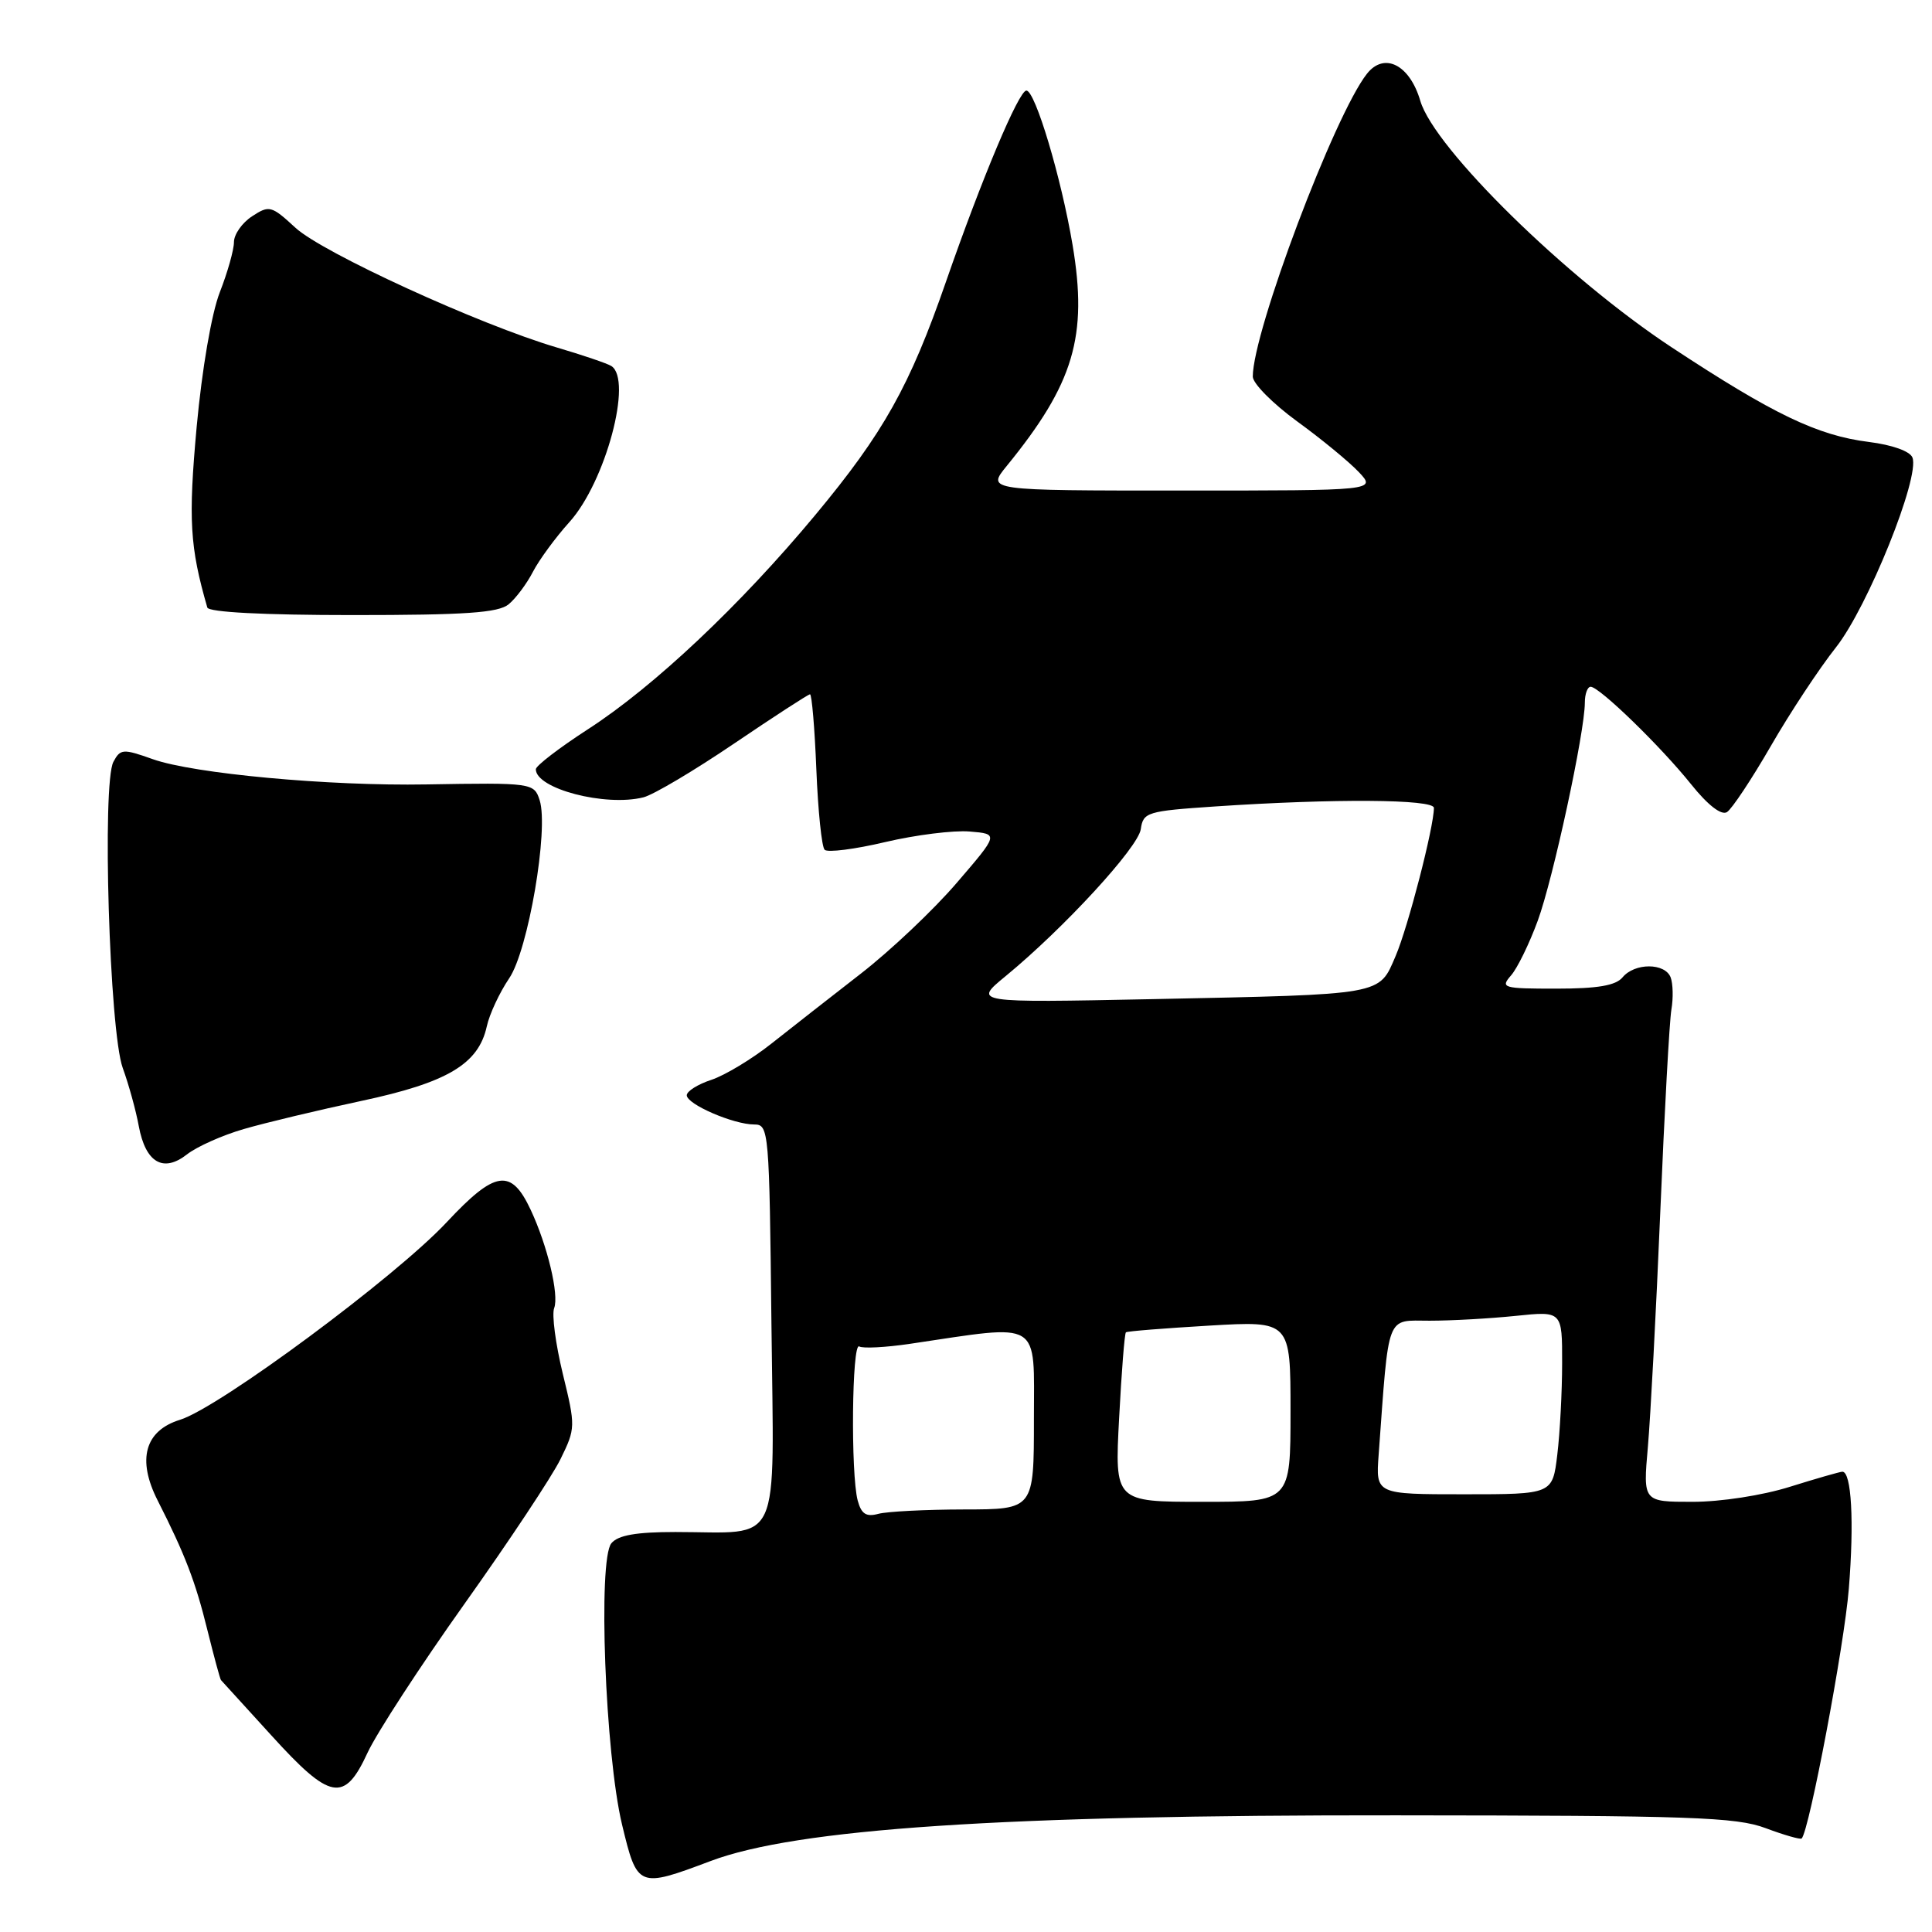 <?xml version="1.0" encoding="UTF-8" standalone="no"?>
<!DOCTYPE svg PUBLIC "-//W3C//DTD SVG 1.1//EN" "http://www.w3.org/Graphics/SVG/1.1/DTD/svg11.dtd" >
<svg xmlns="http://www.w3.org/2000/svg" xmlns:xlink="http://www.w3.org/1999/xlink" version="1.1" viewBox="0 0 256 256">
 <g >
 <path fill="currentColor"
d=" M 94.15 246.60 C 105.53 242.31 132.79 240.49 185.00 240.54 C 224.07 240.57 230.04 240.77 233.96 242.24 C 236.41 243.16 238.56 243.77 238.73 243.61 C 239.73 242.60 244.38 218.03 244.98 210.50 C 245.70 201.62 245.33 194.99 244.12 195.01 C 243.78 195.02 240.65 195.92 237.16 197.01 C 233.54 198.15 228.01 199.00 224.27 199.00 C 217.71 199.00 217.71 199.00 218.35 191.75 C 218.70 187.76 219.45 173.70 220.00 160.50 C 220.55 147.30 221.21 135.27 221.47 133.76 C 221.73 132.25 221.68 130.34 221.37 129.51 C 220.62 127.57 216.61 127.56 215.00 129.50 C 214.10 130.59 211.70 131.00 206.22 131.00 C 199.13 131.00 198.78 130.90 200.22 129.25 C 201.06 128.29 202.65 125.03 203.76 122.00 C 205.80 116.44 210.00 96.98 210.00 93.10 C 210.00 91.95 210.35 91.00 210.77 91.00 C 211.92 91.00 220.03 98.87 224.08 103.92 C 226.29 106.68 228.08 108.07 228.83 107.61 C 229.48 107.20 232.10 103.26 234.64 98.86 C 237.18 94.45 241.07 88.56 243.28 85.77 C 247.48 80.45 254.42 63.25 253.41 60.63 C 253.09 59.79 250.73 58.95 247.63 58.56 C 240.83 57.71 234.98 54.90 221.50 46.02 C 207.54 36.82 190.06 19.67 188.20 13.37 C 186.80 8.58 183.43 6.86 181.13 9.77 C 176.84 15.19 166.00 43.95 166.00 49.90 C 166.00 50.81 168.64 53.47 171.87 55.83 C 175.11 58.18 178.78 61.21 180.05 62.55 C 182.35 65.00 182.35 65.00 156.55 65.00 C 130.74 65.00 130.74 65.00 133.39 61.75 C 142.29 50.84 144.16 44.57 142.12 32.45 C 140.62 23.54 137.17 12.00 136.00 12.00 C 135.00 12.00 130.07 23.72 125.35 37.32 C 120.55 51.16 117.08 57.36 108.03 68.24 C 98.11 80.17 86.66 90.97 77.92 96.62 C 74.12 99.08 71.00 101.47 71.00 101.93 C 71.00 104.51 80.21 106.92 85.26 105.65 C 86.58 105.32 91.98 102.11 97.28 98.52 C 102.57 94.94 107.09 92.00 107.33 92.00 C 107.57 92.00 107.95 96.48 108.17 101.95 C 108.39 107.42 108.88 112.22 109.27 112.60 C 109.66 112.99 113.27 112.53 117.29 111.58 C 121.32 110.63 126.36 110.00 128.48 110.18 C 132.35 110.50 132.35 110.50 126.76 117.00 C 123.69 120.58 117.98 125.97 114.08 129.00 C 110.18 132.03 104.86 136.19 102.26 138.25 C 99.67 140.31 96.07 142.48 94.27 143.08 C 92.47 143.67 91.00 144.59 91.00 145.13 C 91.00 146.32 97.19 149.00 99.94 149.00 C 101.88 149.00 101.94 149.76 102.22 175.43 C 102.54 205.67 103.77 203.00 89.50 203.00 C 84.30 203.00 81.90 203.42 81.01 204.49 C 79.21 206.65 80.19 232.44 82.42 241.75 C 84.44 250.15 84.56 250.21 94.15 246.60 Z  M 48.70 232.25 C 49.91 229.64 55.69 220.75 61.56 212.50 C 67.43 204.25 73.15 195.63 74.27 193.34 C 76.27 189.26 76.28 189.02 74.57 182.02 C 73.62 178.09 73.10 174.18 73.43 173.33 C 74.10 171.57 72.54 165.04 70.31 160.29 C 67.72 154.76 65.61 155.08 59.20 161.94 C 52.42 169.20 29.03 186.53 23.85 188.13 C 19.19 189.57 18.13 193.39 20.89 198.82 C 24.52 205.97 25.90 209.57 27.47 215.95 C 28.35 219.49 29.16 222.49 29.28 222.62 C 29.40 222.74 32.39 226.03 35.93 229.92 C 43.78 238.57 45.63 238.91 48.70 232.25 Z  M 32.32 149.60 C 35.17 148.77 42.16 147.10 47.87 145.88 C 59.28 143.45 63.40 141.00 64.50 136.01 C 64.85 134.39 66.19 131.52 67.47 129.63 C 69.99 125.93 72.73 109.89 71.51 106.04 C 70.78 103.74 70.49 103.70 56.50 103.94 C 43.55 104.17 25.65 102.51 20.26 100.60 C 16.30 99.19 15.95 99.22 15.03 100.94 C 13.50 103.79 14.50 136.64 16.26 141.50 C 17.06 143.70 18.02 147.18 18.39 149.22 C 19.29 154.06 21.63 155.43 24.78 152.96 C 26.08 151.94 29.47 150.42 32.32 149.60 Z  M 67.40 80.07 C 68.35 79.29 69.80 77.35 70.62 75.76 C 71.44 74.18 73.61 71.22 75.44 69.19 C 80.25 63.87 83.88 50.28 80.99 48.49 C 80.43 48.15 77.17 47.04 73.74 46.03 C 63.52 43.01 42.75 33.50 39.15 30.18 C 35.96 27.24 35.68 27.17 33.40 28.66 C 32.08 29.52 31.00 31.06 31.00 32.08 C 31.00 33.09 30.16 36.08 29.13 38.71 C 28.03 41.53 26.77 48.88 26.06 56.55 C 24.94 68.87 25.15 72.46 27.47 80.50 C 27.65 81.12 34.93 81.50 46.72 81.50 C 61.67 81.50 66.04 81.20 67.40 80.07 Z  M 113.65 198.83 C 112.71 195.30 112.88 177.81 113.85 178.41 C 114.32 178.70 117.36 178.54 120.60 178.06 C 138.20 175.45 137.00 174.72 137.00 188.05 C 137.00 200.00 137.00 200.00 127.75 200.01 C 122.66 200.02 117.55 200.28 116.39 200.59 C 114.77 201.03 114.13 200.61 113.65 198.83 Z  M 148.29 187.90 C 148.61 181.79 149.01 176.68 149.19 176.54 C 149.36 176.39 154.34 176.00 160.25 175.65 C 171.00 175.02 171.00 175.02 171.00 187.01 C 171.00 199.00 171.00 199.00 159.35 199.00 C 147.70 199.00 147.70 199.00 148.29 187.90 Z  M 182.68 192.75 C 184.07 173.77 183.60 175.00 189.43 175.00 C 192.33 175.00 197.47 174.71 200.85 174.36 C 207.00 173.72 207.00 173.72 206.99 180.61 C 206.99 184.40 206.70 189.86 206.35 192.75 C 205.72 198.00 205.72 198.00 194.01 198.00 C 182.29 198.00 182.29 198.00 182.68 192.75 Z  M 133.23 129.36 C 140.98 122.99 150.82 112.29 151.16 109.87 C 151.48 107.62 151.98 107.47 161.00 106.86 C 176.77 105.80 190.00 105.89 190.00 107.05 C 190.00 109.58 186.58 122.82 184.93 126.67 C 182.68 131.91 183.58 131.75 152.73 132.39 C 128.96 132.87 128.96 132.87 133.23 129.36 Z "/>
</g>
</svg>